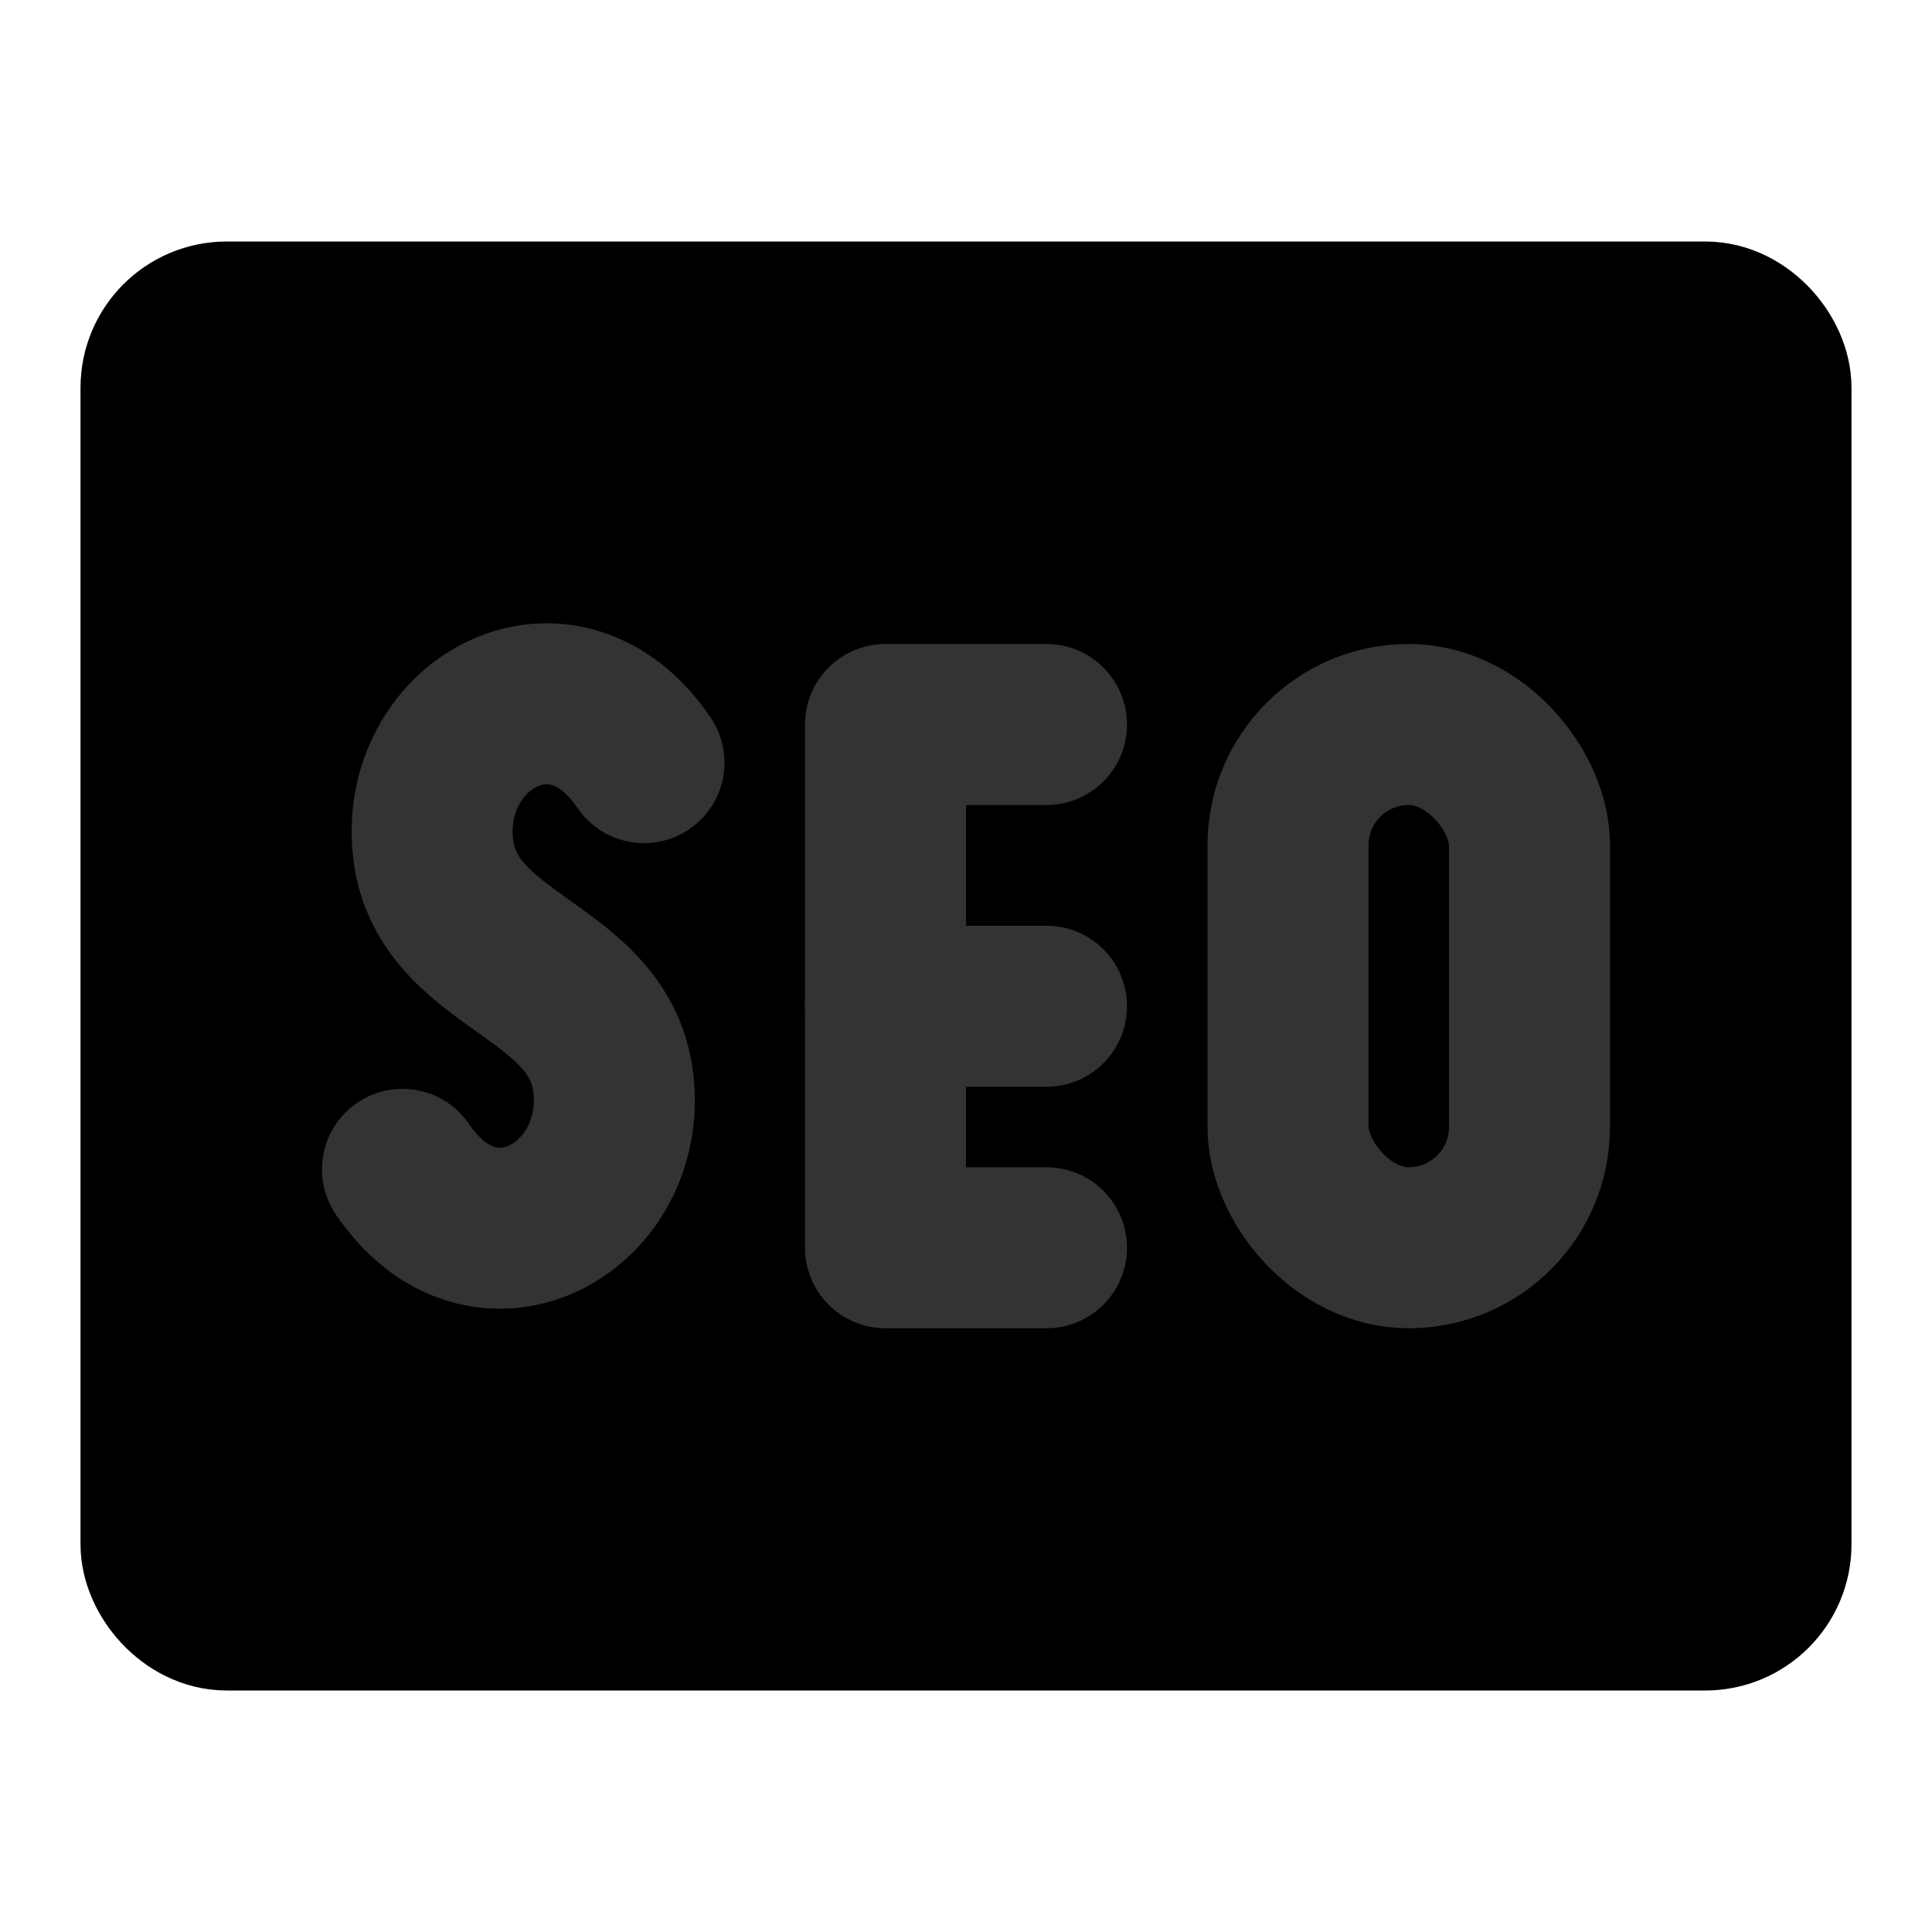 <svg width="48" height="48" viewBox="0 0 48 48" fill="none" xmlns="http://www.w3.org/2000/svg">
<rect x="4" y="8" width="40" height="32" rx="1.633" fill="null" stroke="black" stroke-width="4"/>
<path d="M16 18.948C14 16 10.498 17.938 10.749 20.969C11 24 15 24 15.25 27.031C15.5 30.062 12 32 10 29.052" stroke="#333" stroke-width="4" stroke-linecap="round" stroke-linejoin="round"/>
<path d="M26 18H22V31H26" stroke="#333" stroke-width="4" stroke-linecap="round" stroke-linejoin="round"/>
<path d="M22 25H26" stroke="#333" stroke-width="4" stroke-linecap="round" stroke-linejoin="round"/>
<rect x="32" y="18" width="6" height="13" rx="3" stroke="#333" stroke-width="4" stroke-linecap="round" stroke-linejoin="round"/>
</svg>
